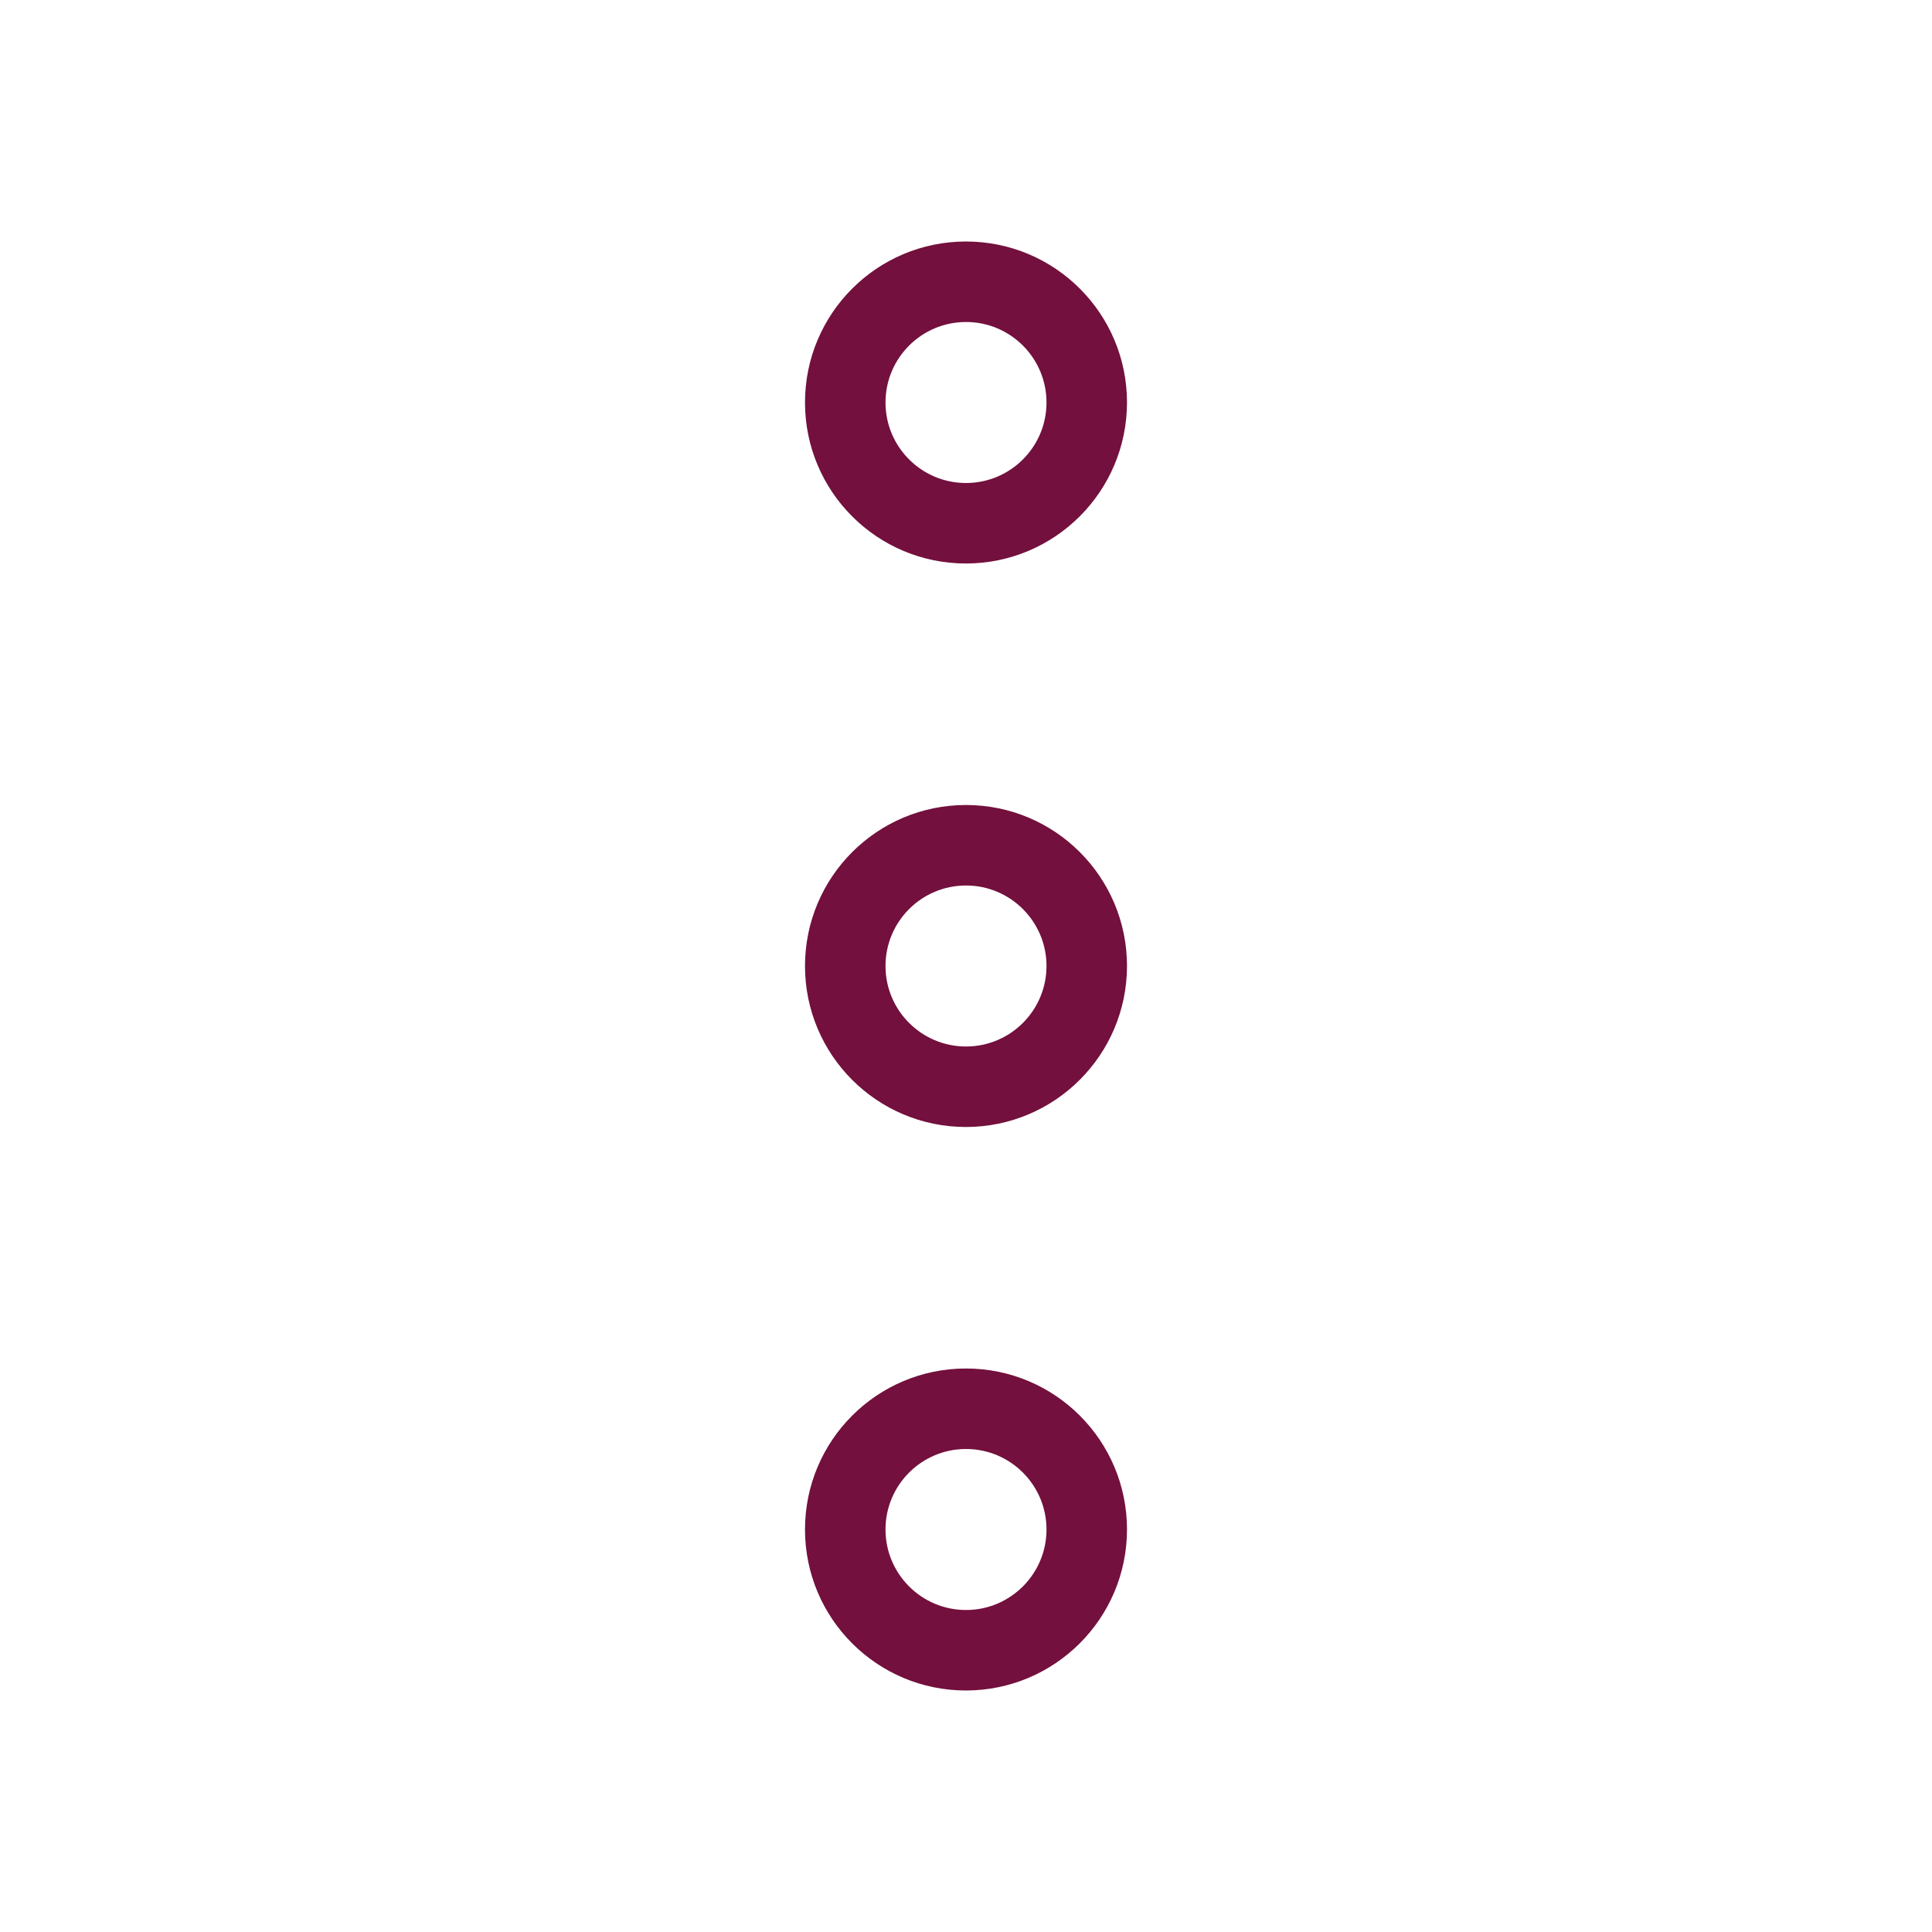 <svg xmlns="http://www.w3.org/2000/svg" xmlns:svgjs="http://svgjs.com/svgjs" xmlns:xlink="http://www.w3.org/1999/xlink" width="288" height="288"><svg xmlns="http://www.w3.org/2000/svg" width="288" height="288" enable-background="new 0 0 24 24" viewBox="0 0 24 24"><path fill="#73103d" d="M12,7c1.104-0.001,1.999-0.896,2-2c0-1.105-0.895-2-2-2s-2,0.895-2,2S10.895,7,12,7z M12,4c0.552,0,1,0.448,1,1c0,0.552-0.448,1-1,1s-1-0.448-1-1S11.448,4,12,4z M12,10c-1.105,0-2,0.895-2,2s0.895,2,2,2c1.104-0.001,1.999-0.896,2-2C14,10.895,13.105,10,12,10z M12,13c-0.552,0-1-0.448-1-1s0.448-1,1-1c0.552,0,1,0.448,1,1C13,12.552,12.552,13,12,13z M12,17c-1.105,0-2,0.895-2,2s0.895,2,2,2c1.104-0.001,1.999-0.896,2-2C14,17.895,13.105,17,12,17z M12,20c-0.552,0-1-0.448-1-1s0.448-1,1-1c0.552,0,1,0.448,1,1C13,19.552,12.552,20,12,20z" class="color000 svgShape"/></svg></svg>